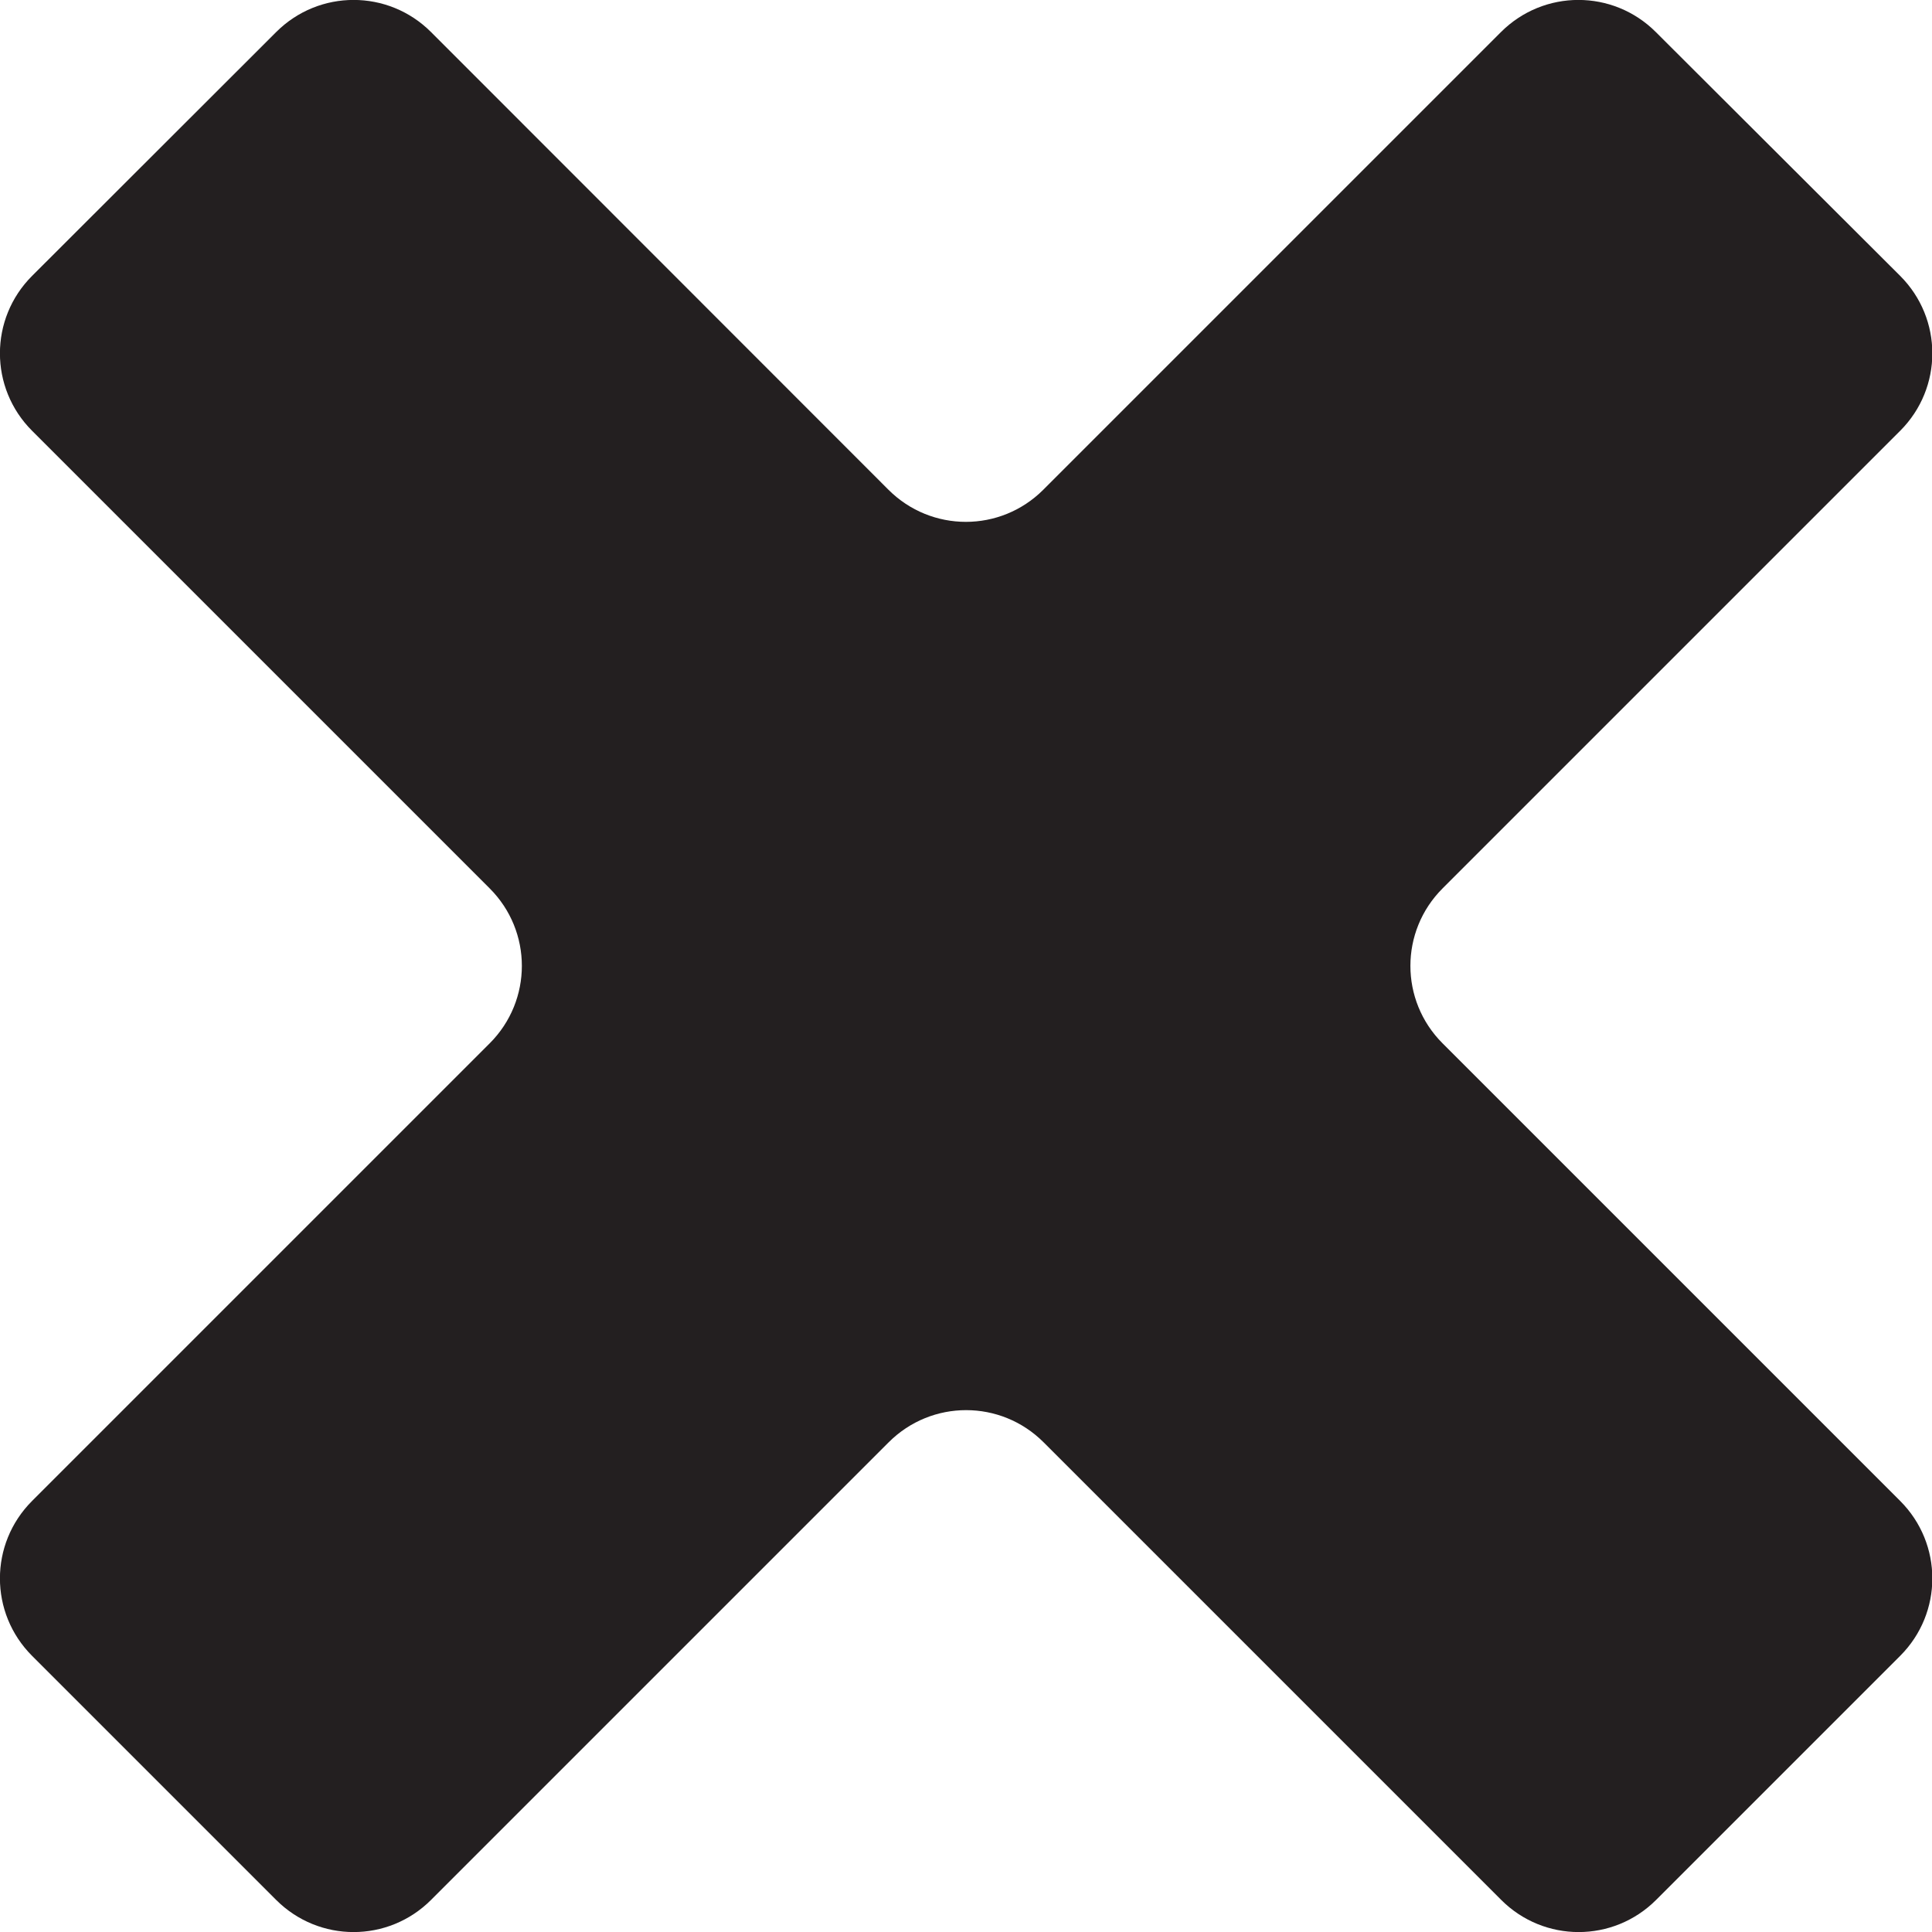 <?xml version="1.0" encoding="UTF-8"?>
<svg id="Layer_2" data-name="Layer 2" xmlns="http://www.w3.org/2000/svg" viewBox="0 0 73.46 73.46">
  <defs>
    <style>
      .cls-1 {
        fill: #231f20;
        stroke-width: 0px;
      }
    </style>
  </defs>
  <g id="Layer_1-2" data-name="Layer 1">
    <path class="cls-1" d="M57.07,1.22l-17.4,17.4c-1.63,1.63-4.26,1.63-5.89,0L16.39,1.22c-1.63-1.63-4.26-1.63-5.89,0L1.22,10.49c-1.63,1.63-1.63,4.26,0,5.89l17.4,17.4c1.63,1.63,1.63,4.26,0,5.89L1.22,57.07c-1.63,1.63-1.63,4.26,0,5.89l9.28,9.28c1.63,1.63,4.26,1.63,5.89,0l17.4-17.4c1.63-1.63,4.26-1.63,5.89,0l17.4,17.4c1.63,1.63,4.26,1.63,5.89,0l9.28-9.28c1.63-1.63,1.63-4.26,0-5.89l-17.4-17.4c-1.63-1.63-1.63-4.26,0-5.89l17.4-17.4c1.63-1.63,1.63-4.26,0-5.89L62.96,1.22c-1.63-1.63-4.26-1.63-5.89,0Z"/>
  </g>
</svg>